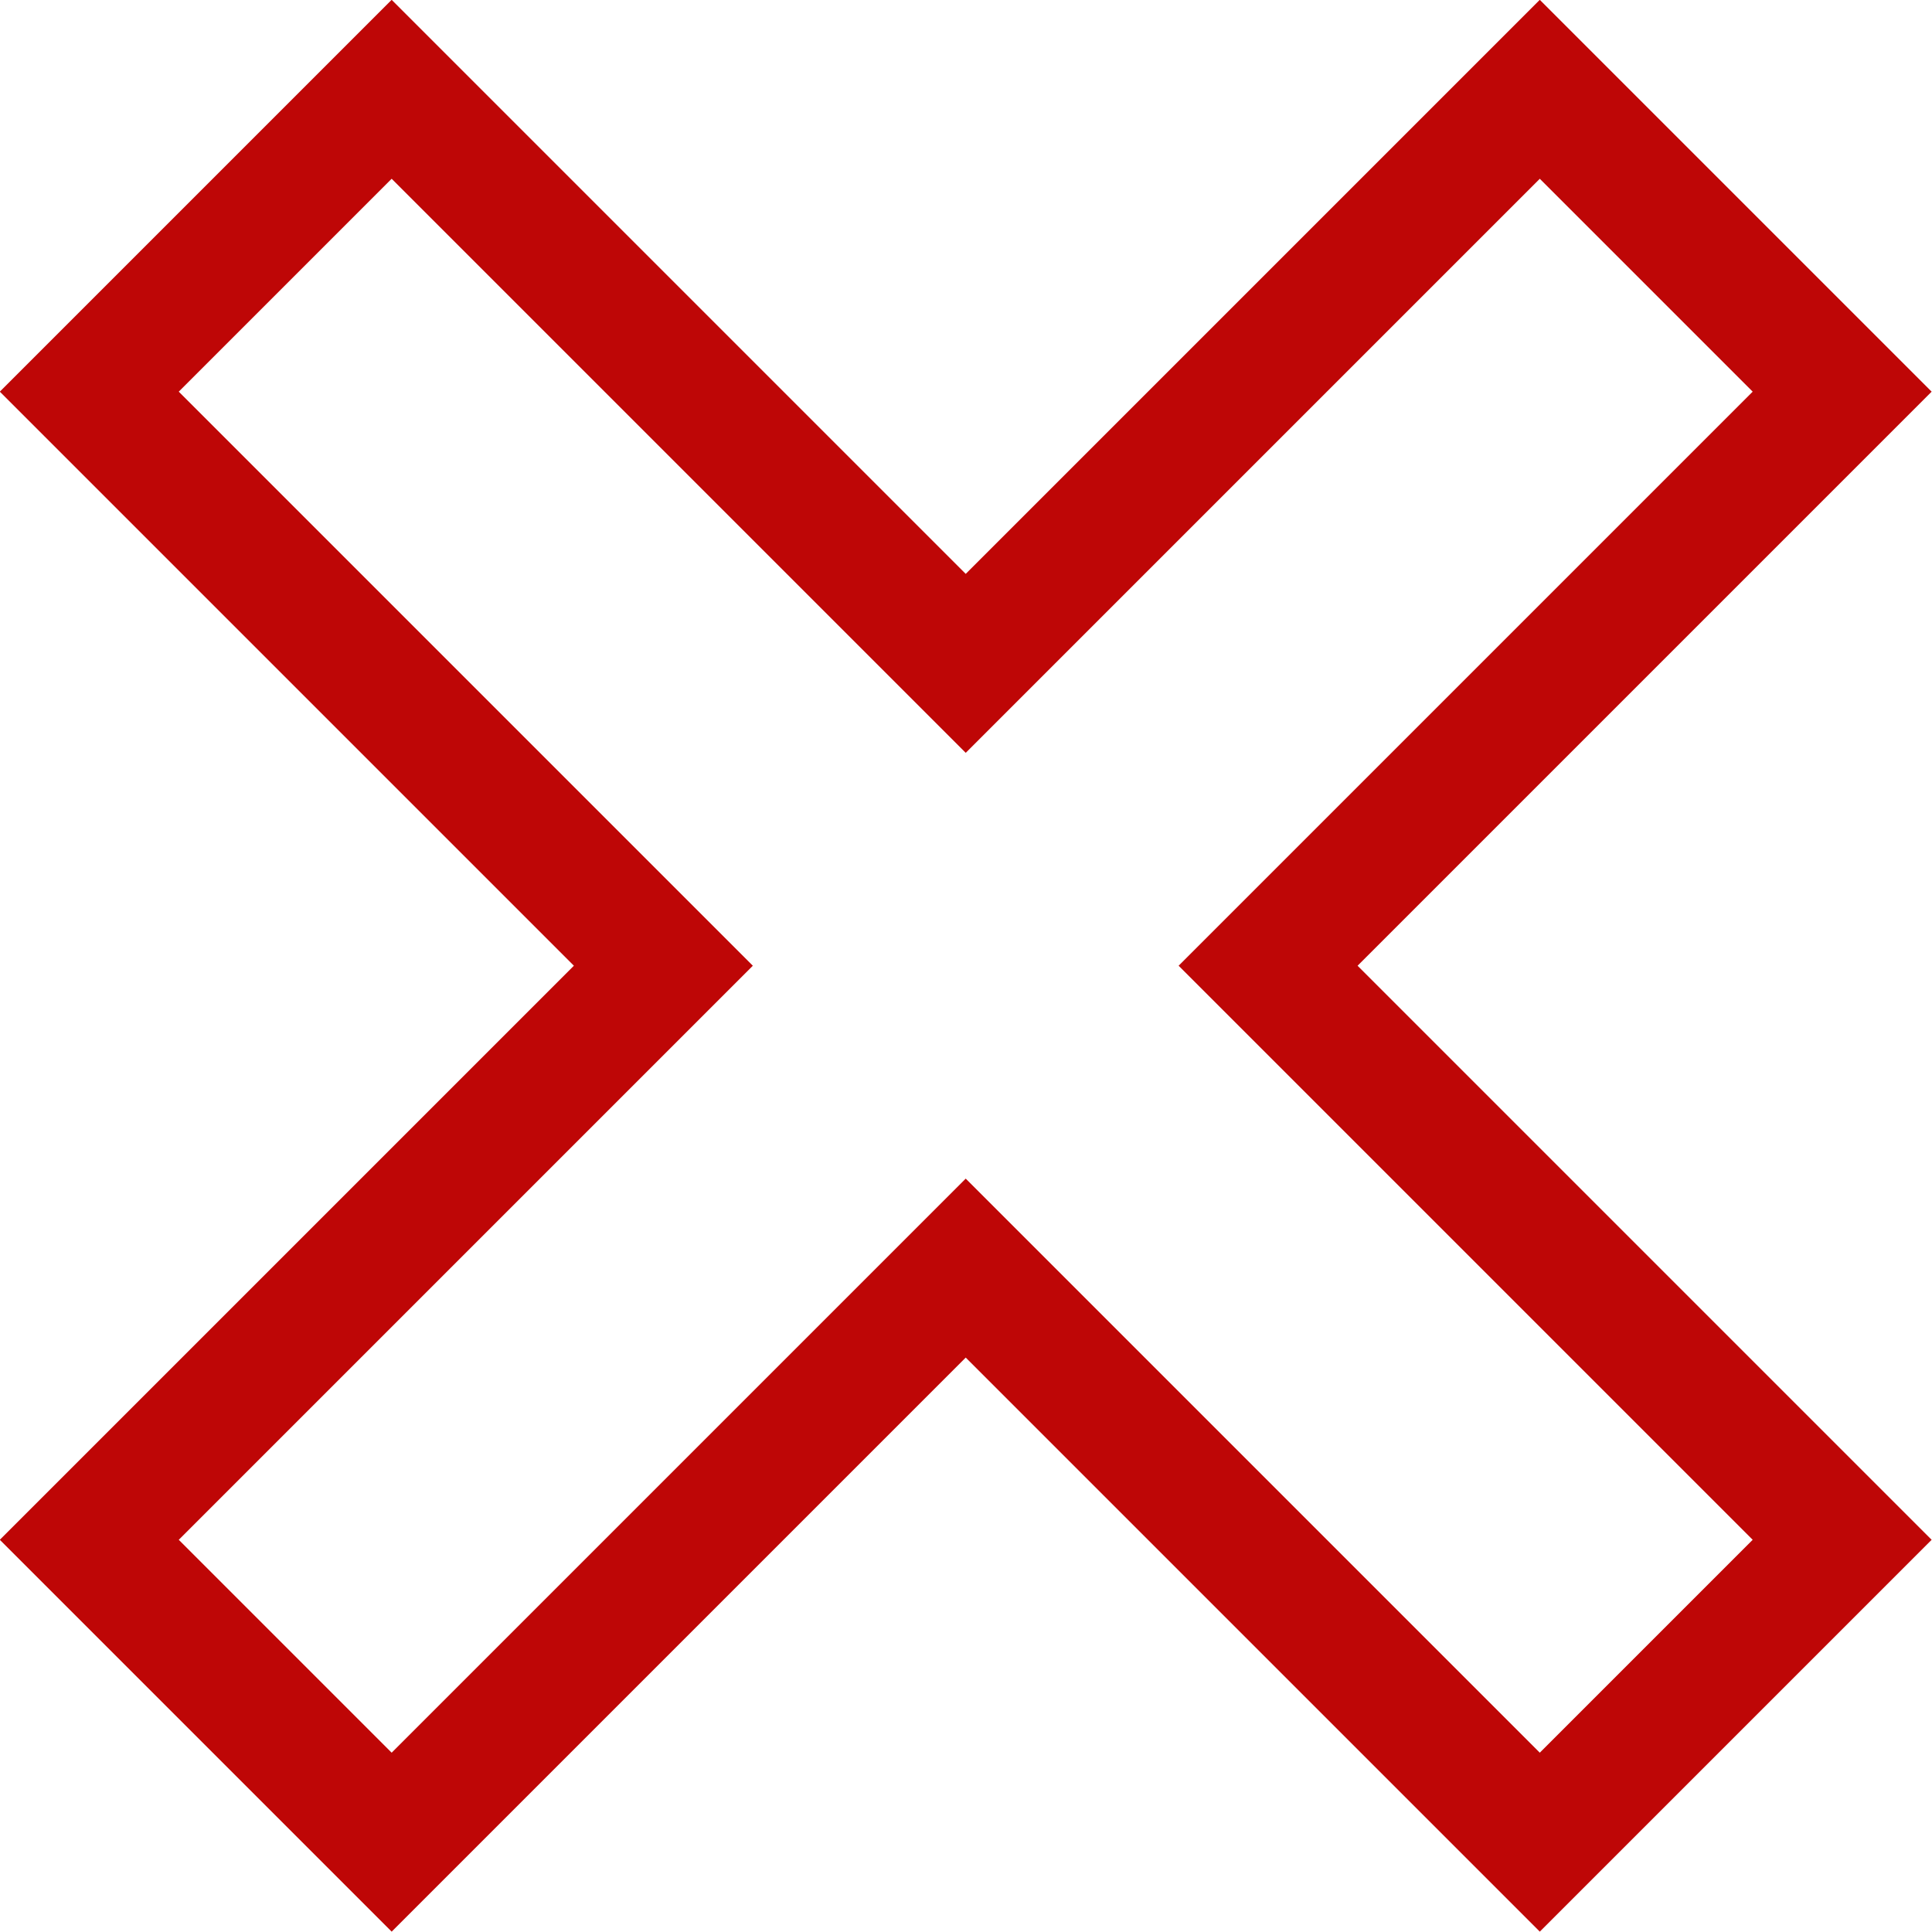 <svg xmlns="http://www.w3.org/2000/svg" viewBox="0 0 35.27 35.27"><defs><style>.cls-1{fill:none;stroke:#be0606;stroke-miterlimit:10;stroke-width:2.31px;}</style></defs><title>cursor_1</title><g id="Layer_2" data-name="Layer 2"><g id="Layer_1-2" data-name="Layer 1"><polygon class="cls-1" points="33.63 7.15 28.11 1.63 17.63 12.11 7.15 1.63 1.63 7.15 12.11 17.63 1.63 28.11 7.15 33.63 17.63 23.15 28.11 33.63 33.63 28.11 23.15 17.63 33.63 7.15"/></g></g></svg>